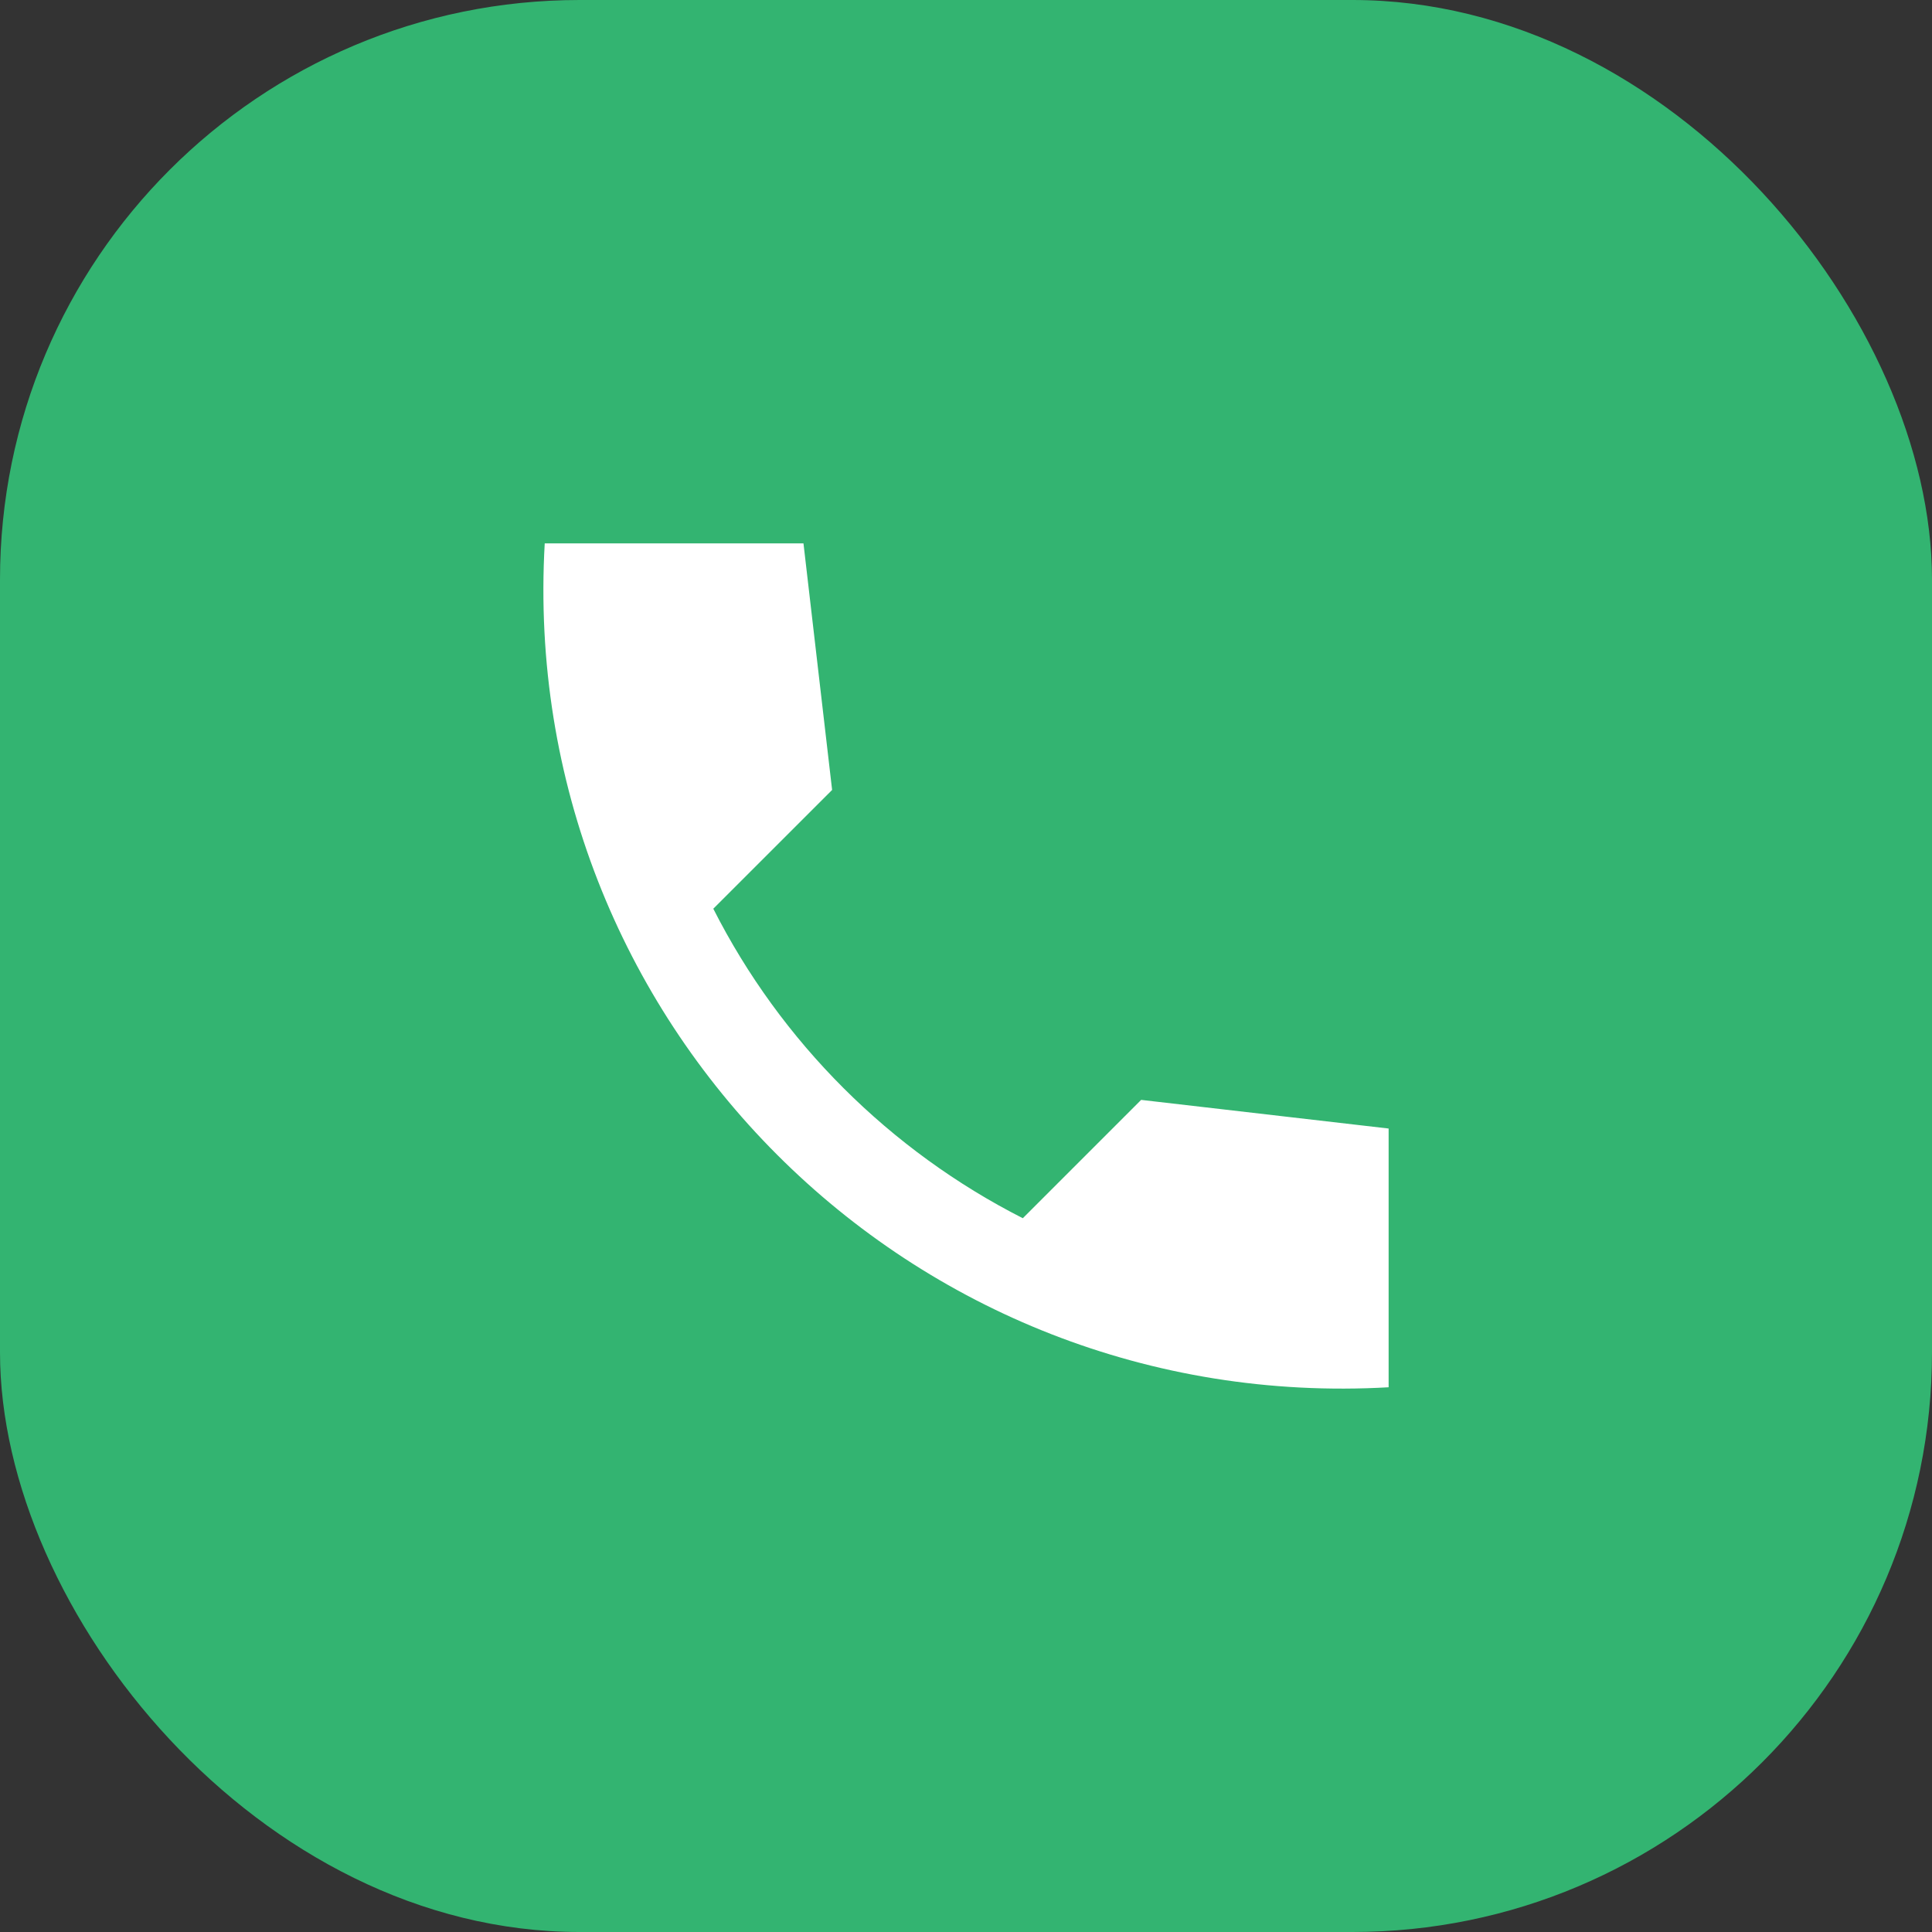 <svg width="40" height="40" viewBox="0 0 40 40" fill="none" xmlns="http://www.w3.org/2000/svg">
<rect x="0" y="0" width="40" height="40" fill="#333333" stroke="none"/>
<rect width="40" height="40" rx="12" fill="#33B471"/>
<path d="M28.75 23.365L23.626 22.772L21.176 25.222C18.424 23.822 16.168 21.576 14.768 18.814L17.228 16.355L16.635 11.25H11.278C10.714 21.148 18.852 29.286 28.75 28.722V23.365Z" fill="white"/>
</svg>
